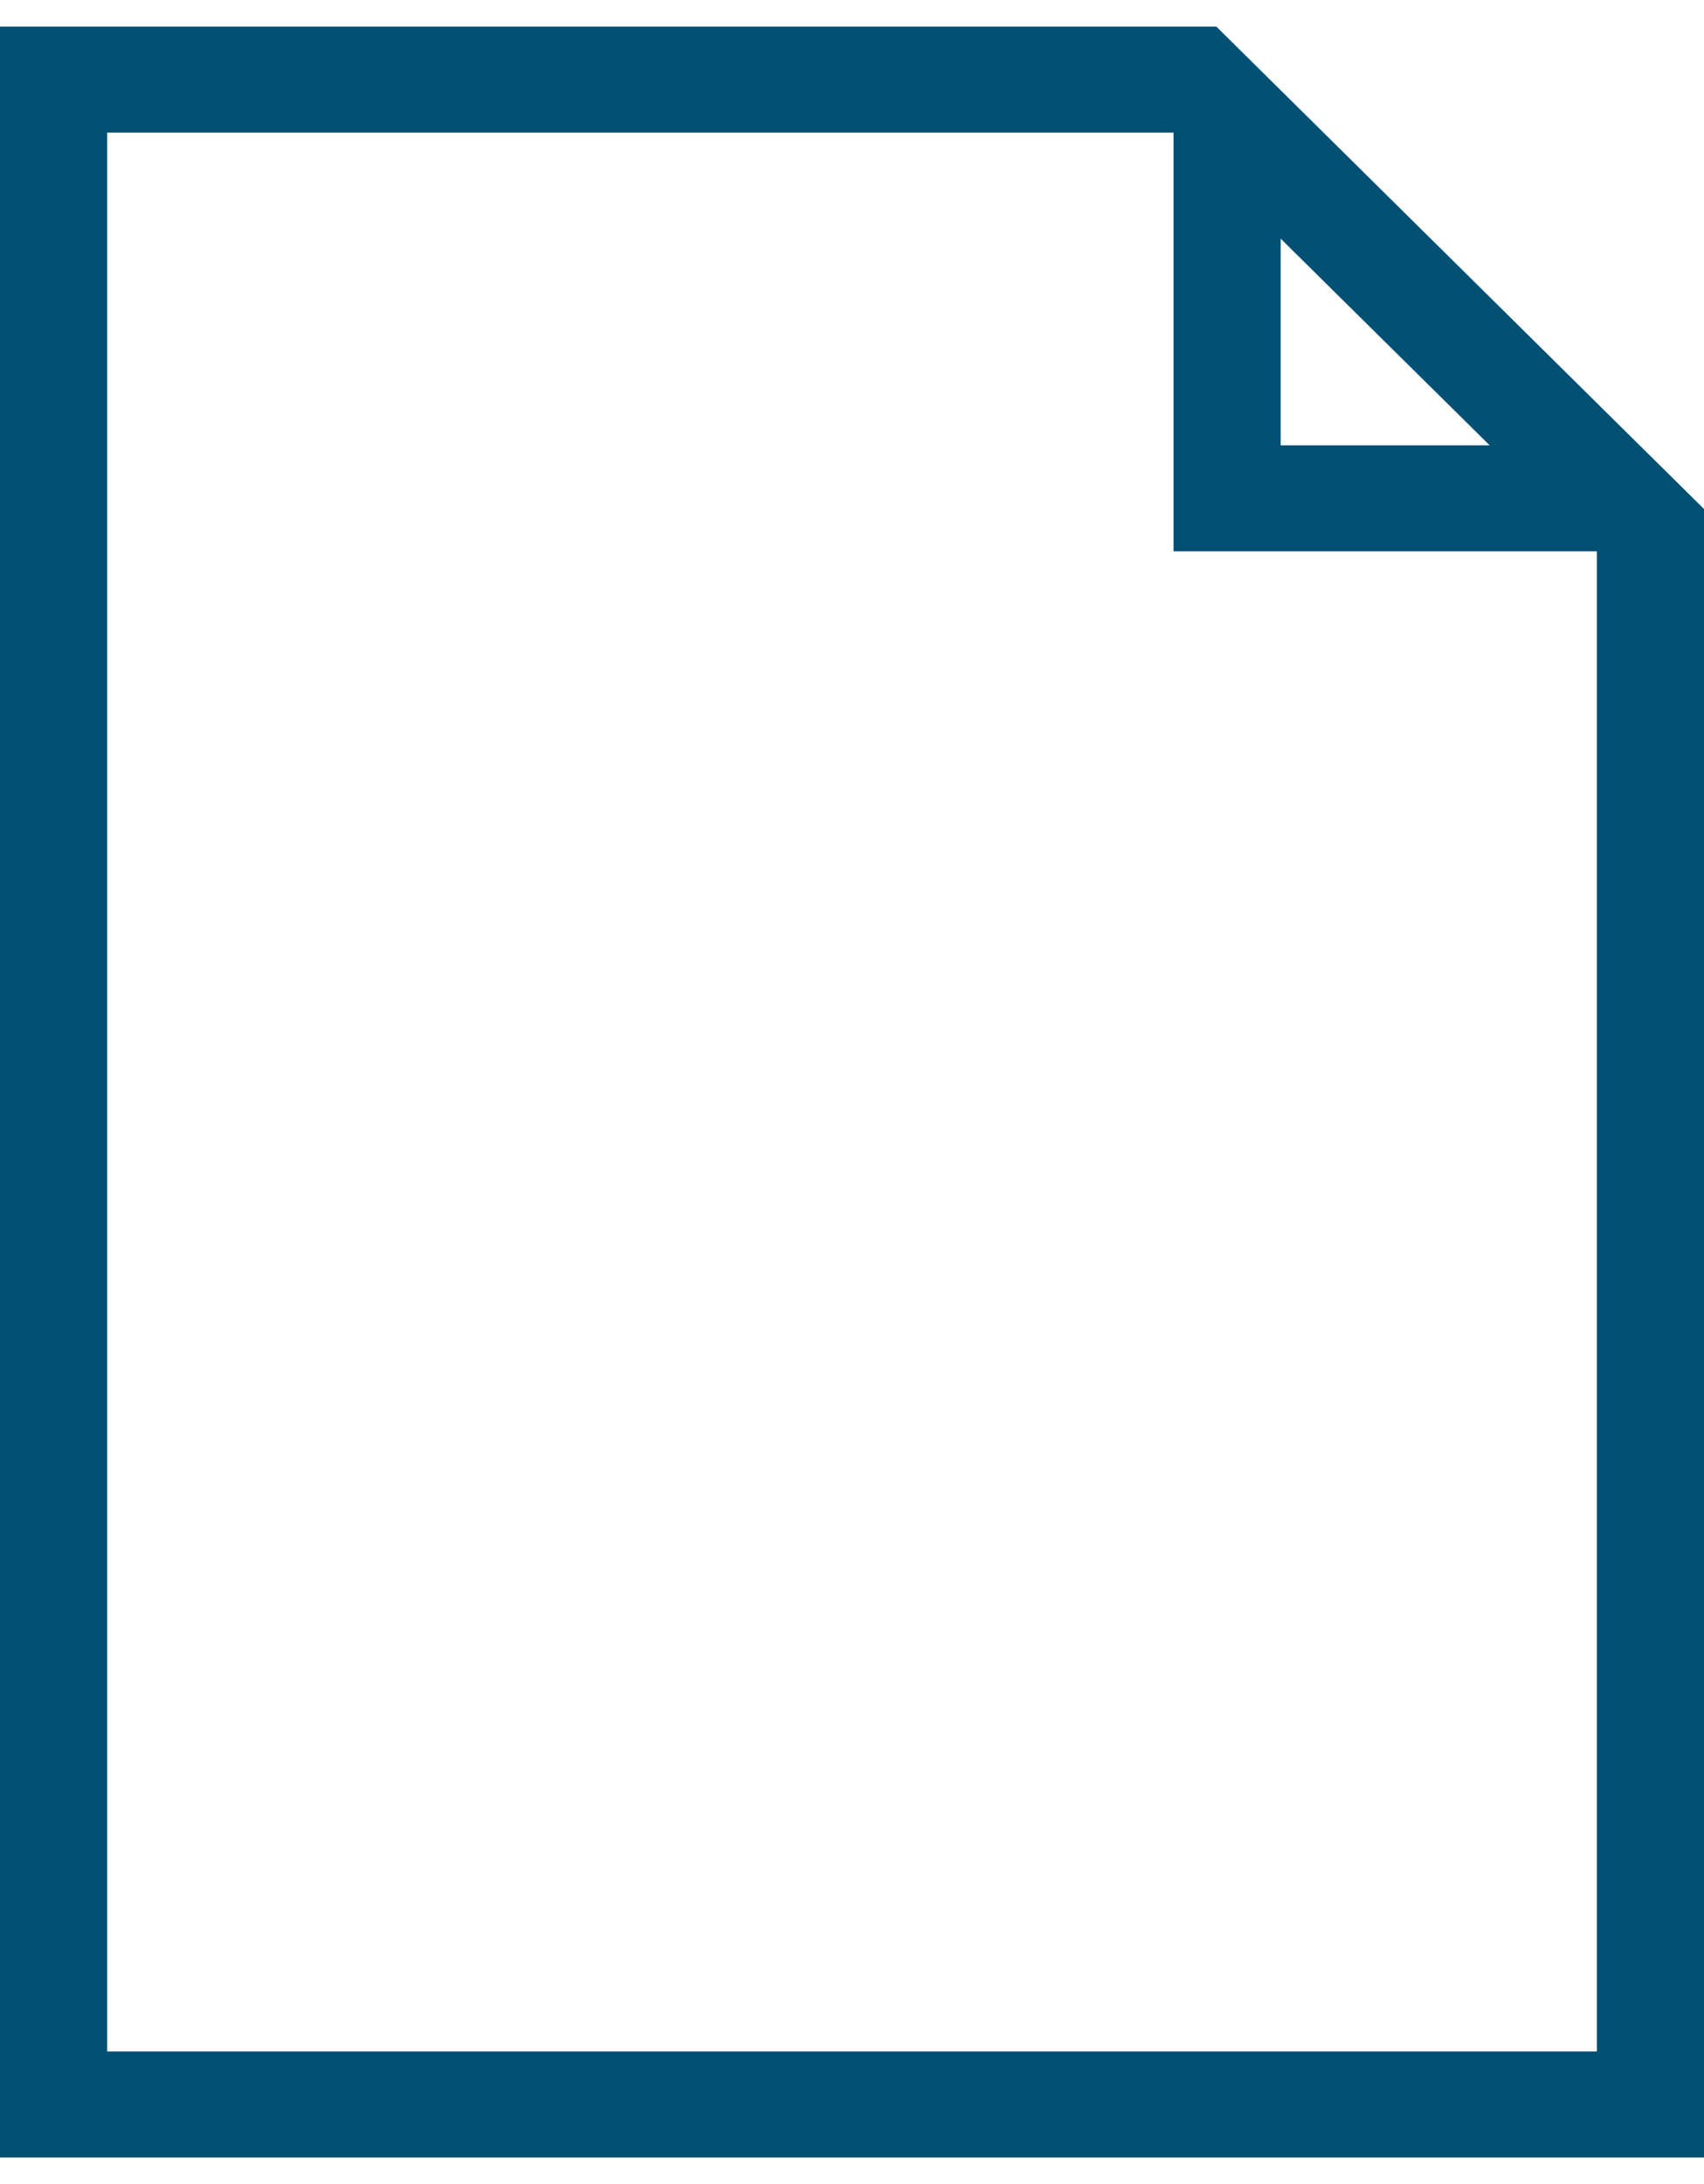 <svg xmlns="http://www.w3.org/2000/svg" width="32" height="41" viewBox="0 0 32 41">
    <path fill="#005073" fill-rule="nonzero" d="M29.987 7.565L24.855 2.49 22.843.5H0v40h32V9.555l-2.013-1.99zM24.05 4.48l3.925 3.88H24.05V4.48zm5.937 34.03H2.013V2.49h20.025v7.86h7.95v28.16z"/>
</svg>
